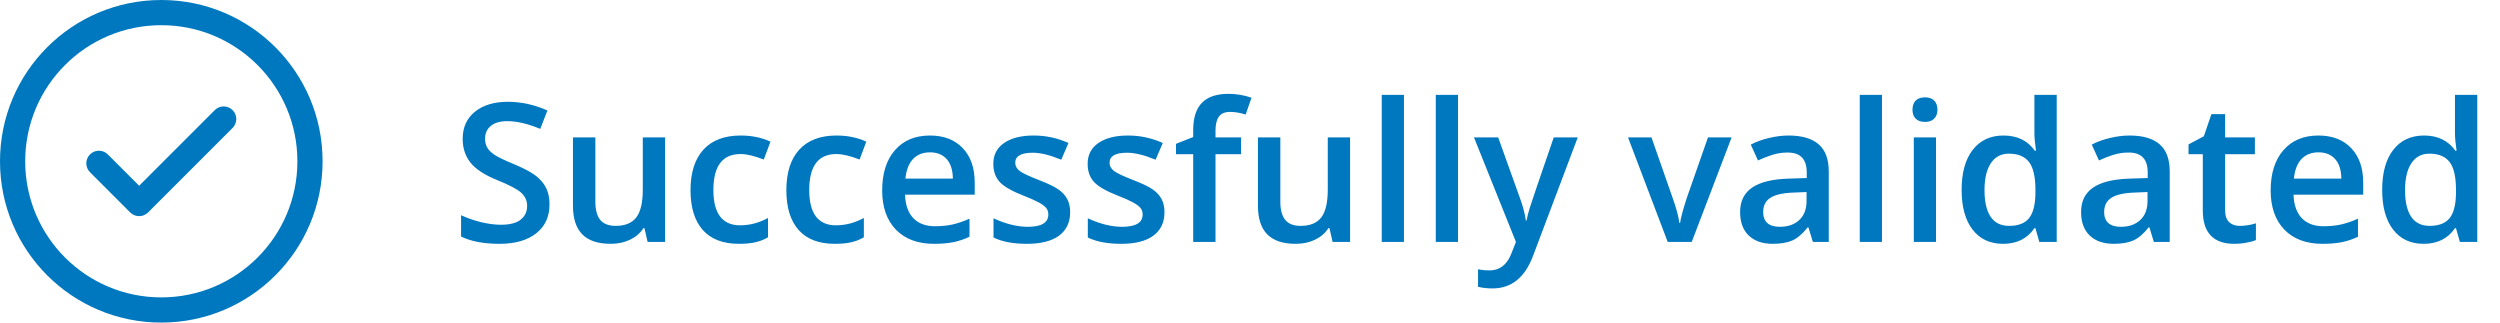 <svg width="100%" height="100%" viewBox="0 0 155 20" fill="none" xmlns="http://www.w3.org/2000/svg">
<path d="M34.07 12.674C34.07 13.435 33.795 14.033 33.244 14.467C32.693 14.9 31.934 15.117 30.965 15.117C29.996 15.117 29.203 14.967 28.586 14.666V13.342C28.977 13.525 29.391 13.67 29.828 13.775C30.27 13.881 30.68 13.934 31.059 13.934C31.613 13.934 32.022 13.828 32.283 13.617C32.549 13.406 32.682 13.123 32.682 12.768C32.682 12.447 32.56 12.176 32.318 11.953C32.076 11.73 31.576 11.467 30.818 11.162C30.037 10.846 29.486 10.484 29.166 10.078C28.846 9.672 28.686 9.184 28.686 8.613C28.686 7.898 28.939 7.336 29.447 6.926C29.955 6.516 30.637 6.311 31.492 6.311C32.312 6.311 33.129 6.49 33.941 6.85L33.496 7.992C32.734 7.672 32.055 7.512 31.457 7.512C31.004 7.512 30.66 7.611 30.426 7.811C30.191 8.006 30.074 8.266 30.074 8.59C30.074 8.812 30.121 9.004 30.215 9.164C30.309 9.32 30.463 9.469 30.678 9.609C30.893 9.75 31.279 9.936 31.838 10.166C32.467 10.428 32.928 10.672 33.221 10.898C33.514 11.125 33.728 11.381 33.865 11.666C34.002 11.951 34.07 12.287 34.07 12.674ZM40.152 15L39.959 14.15H39.889C39.697 14.451 39.424 14.688 39.068 14.859C38.717 15.031 38.315 15.117 37.861 15.117C37.076 15.117 36.49 14.922 36.103 14.531C35.717 14.141 35.523 13.549 35.523 12.756V8.52H36.912V12.516C36.912 13.012 37.014 13.385 37.217 13.635C37.42 13.881 37.738 14.004 38.172 14.004C38.75 14.004 39.174 13.832 39.443 13.488C39.717 13.141 39.853 12.56 39.853 11.748V8.52H41.236V15H40.152ZM45.812 15.117C44.832 15.117 44.086 14.832 43.574 14.262C43.066 13.688 42.812 12.865 42.812 11.795C42.812 10.705 43.078 9.867 43.609 9.281C44.145 8.695 44.916 8.402 45.924 8.402C46.607 8.402 47.223 8.529 47.77 8.783L47.353 9.891C46.772 9.664 46.291 9.551 45.912 9.551C44.791 9.551 44.23 10.295 44.23 11.783C44.23 12.51 44.369 13.057 44.647 13.424C44.928 13.787 45.338 13.969 45.877 13.969C46.49 13.969 47.07 13.816 47.617 13.512V14.713C47.371 14.857 47.107 14.961 46.826 15.023C46.549 15.086 46.211 15.117 45.812 15.117ZM51.754 15.117C50.773 15.117 50.027 14.832 49.516 14.262C49.008 13.688 48.754 12.865 48.754 11.795C48.754 10.705 49.02 9.867 49.551 9.281C50.086 8.695 50.857 8.402 51.865 8.402C52.549 8.402 53.164 8.529 53.711 8.783L53.295 9.891C52.713 9.664 52.232 9.551 51.853 9.551C50.732 9.551 50.172 10.295 50.172 11.783C50.172 12.51 50.31 13.057 50.588 13.424C50.869 13.787 51.279 13.969 51.818 13.969C52.432 13.969 53.012 13.816 53.559 13.512V14.713C53.312 14.857 53.049 14.961 52.768 15.023C52.49 15.086 52.152 15.117 51.754 15.117ZM57.912 15.117C56.904 15.117 56.115 14.824 55.545 14.238C54.978 13.648 54.695 12.838 54.695 11.807C54.695 10.748 54.959 9.916 55.486 9.311C56.014 8.705 56.738 8.402 57.66 8.402C58.516 8.402 59.191 8.662 59.688 9.182C60.184 9.701 60.432 10.416 60.432 11.326V12.07H56.113C56.133 12.699 56.303 13.184 56.623 13.523C56.943 13.859 57.395 14.027 57.977 14.027C58.359 14.027 58.715 13.992 59.043 13.922C59.375 13.848 59.73 13.727 60.109 13.559V14.678C59.773 14.838 59.434 14.951 59.09 15.018C58.746 15.084 58.353 15.117 57.912 15.117ZM57.66 9.445C57.223 9.445 56.871 9.584 56.605 9.861C56.344 10.139 56.188 10.543 56.137 11.074H59.078C59.07 10.539 58.941 10.135 58.691 9.861C58.441 9.584 58.098 9.445 57.66 9.445ZM66.35 13.154C66.35 13.787 66.119 14.273 65.658 14.613C65.197 14.949 64.537 15.117 63.678 15.117C62.815 15.117 62.121 14.986 61.598 14.725V13.535C62.359 13.887 63.068 14.062 63.725 14.062C64.572 14.062 64.996 13.807 64.996 13.295C64.996 13.131 64.949 12.994 64.856 12.885C64.762 12.775 64.607 12.662 64.393 12.545C64.178 12.428 63.879 12.295 63.496 12.146C62.75 11.857 62.244 11.568 61.978 11.279C61.717 10.99 61.586 10.615 61.586 10.154C61.586 9.6 61.809 9.17 62.254 8.865C62.703 8.557 63.312 8.402 64.082 8.402C64.844 8.402 65.564 8.557 66.244 8.865L65.799 9.902C65.1 9.613 64.512 9.469 64.035 9.469C63.309 9.469 62.945 9.676 62.945 10.09C62.945 10.293 63.039 10.465 63.227 10.605C63.418 10.746 63.832 10.94 64.469 11.185C65.004 11.393 65.393 11.582 65.635 11.754C65.877 11.926 66.057 12.125 66.174 12.352C66.291 12.574 66.35 12.842 66.35 13.154ZM72.197 13.154C72.197 13.787 71.967 14.273 71.506 14.613C71.045 14.949 70.385 15.117 69.525 15.117C68.662 15.117 67.969 14.986 67.445 14.725V13.535C68.207 13.887 68.916 14.062 69.572 14.062C70.42 14.062 70.844 13.807 70.844 13.295C70.844 13.131 70.797 12.994 70.703 12.885C70.609 12.775 70.455 12.662 70.24 12.545C70.025 12.428 69.727 12.295 69.344 12.146C68.598 11.857 68.092 11.568 67.826 11.279C67.564 10.99 67.434 10.615 67.434 10.154C67.434 9.6 67.656 9.17 68.102 8.865C68.551 8.557 69.16 8.402 69.93 8.402C70.691 8.402 71.412 8.557 72.092 8.865L71.647 9.902C70.947 9.613 70.359 9.469 69.883 9.469C69.156 9.469 68.793 9.676 68.793 10.09C68.793 10.293 68.887 10.465 69.074 10.605C69.266 10.746 69.68 10.94 70.316 11.185C70.852 11.393 71.24 11.582 71.482 11.754C71.725 11.926 71.904 12.125 72.022 12.352C72.139 12.574 72.197 12.842 72.197 13.154ZM76.943 9.562H75.361V15H73.978V9.562H72.912V8.918L73.978 8.496V8.074C73.978 7.309 74.158 6.742 74.518 6.375C74.877 6.004 75.426 5.818 76.164 5.818C76.648 5.818 77.125 5.898 77.594 6.059L77.231 7.102C76.891 6.992 76.566 6.938 76.258 6.938C75.945 6.938 75.717 7.035 75.572 7.23C75.432 7.422 75.361 7.711 75.361 8.098V8.52H76.943V9.562ZM82.621 15L82.428 14.15H82.357C82.166 14.451 81.893 14.688 81.537 14.859C81.186 15.031 80.783 15.117 80.33 15.117C79.545 15.117 78.959 14.922 78.572 14.531C78.186 14.141 77.992 13.549 77.992 12.756V8.52H79.381V12.516C79.381 13.012 79.482 13.385 79.686 13.635C79.889 13.881 80.207 14.004 80.641 14.004C81.219 14.004 81.643 13.832 81.912 13.488C82.186 13.141 82.322 12.56 82.322 11.748V8.52H83.705V15H82.621ZM87.045 15H85.668V5.883H87.045V15ZM90.397 15H89.019V5.883H90.397V15ZM91.387 8.52H92.887L94.205 12.193C94.404 12.717 94.537 13.209 94.603 13.67H94.65C94.686 13.455 94.75 13.195 94.844 12.891C94.938 12.582 95.434 11.125 96.332 8.52H97.82L95.049 15.861C94.545 17.209 93.705 17.883 92.529 17.883C92.225 17.883 91.928 17.85 91.639 17.783V16.693C91.846 16.74 92.082 16.764 92.348 16.764C93.012 16.764 93.478 16.379 93.748 15.609L93.988 15L91.387 8.52ZM103.398 15L100.938 8.52H102.391L103.709 12.287C103.936 12.92 104.072 13.432 104.119 13.822H104.166C104.201 13.541 104.338 13.029 104.576 12.287L105.895 8.52H107.359L104.887 15H103.398ZM112.398 15L112.123 14.098H112.076C111.764 14.492 111.449 14.762 111.133 14.906C110.816 15.047 110.41 15.117 109.914 15.117C109.277 15.117 108.779 14.945 108.42 14.602C108.064 14.258 107.887 13.771 107.887 13.143C107.887 12.475 108.135 11.971 108.631 11.631C109.127 11.291 109.883 11.105 110.898 11.074L112.018 11.039V10.693C112.018 10.279 111.92 9.971 111.725 9.768C111.533 9.561 111.234 9.457 110.828 9.457C110.496 9.457 110.178 9.506 109.873 9.604C109.568 9.701 109.275 9.816 108.994 9.949L108.549 8.965C108.9 8.781 109.285 8.643 109.703 8.549C110.121 8.451 110.516 8.402 110.887 8.402C111.711 8.402 112.332 8.582 112.75 8.941C113.172 9.301 113.383 9.865 113.383 10.635V15H112.398ZM110.348 14.062C110.848 14.062 111.248 13.924 111.549 13.646C111.854 13.365 112.006 12.973 112.006 12.469V11.906L111.174 11.941C110.525 11.965 110.053 12.074 109.756 12.27C109.463 12.461 109.316 12.756 109.316 13.154C109.316 13.443 109.402 13.668 109.574 13.828C109.746 13.984 110.004 14.062 110.348 14.062ZM116.682 15H115.305V5.883H116.682V15ZM120.033 15H118.656V8.52H120.033V15ZM118.574 6.803C118.574 6.557 118.641 6.367 118.773 6.234C118.91 6.102 119.104 6.035 119.354 6.035C119.596 6.035 119.783 6.102 119.916 6.234C120.053 6.367 120.121 6.557 120.121 6.803C120.121 7.037 120.053 7.223 119.916 7.359C119.783 7.492 119.596 7.559 119.354 7.559C119.104 7.559 118.91 7.492 118.773 7.359C118.641 7.223 118.574 7.037 118.574 6.803ZM124.193 15.117C123.385 15.117 122.754 14.824 122.301 14.238C121.848 13.652 121.621 12.83 121.621 11.771C121.621 10.709 121.85 9.883 122.307 9.293C122.768 8.699 123.404 8.402 124.217 8.402C125.068 8.402 125.717 8.717 126.162 9.346H126.232C126.166 8.881 126.133 8.514 126.133 8.244V5.883H127.516V15H126.438L126.197 14.15H126.133C125.691 14.795 125.045 15.117 124.193 15.117ZM124.562 14.004C125.129 14.004 125.541 13.846 125.799 13.529C126.057 13.209 126.189 12.691 126.197 11.977V11.783C126.197 10.967 126.064 10.387 125.799 10.043C125.533 9.699 125.117 9.527 124.551 9.527C124.066 9.527 123.693 9.725 123.432 10.119C123.17 10.51 123.039 11.068 123.039 11.795C123.039 12.514 123.166 13.062 123.42 13.441C123.674 13.816 124.055 14.004 124.562 14.004ZM133.539 15L133.264 14.098H133.217C132.904 14.492 132.59 14.762 132.273 14.906C131.957 15.047 131.551 15.117 131.055 15.117C130.418 15.117 129.92 14.945 129.561 14.602C129.205 14.258 129.027 13.771 129.027 13.143C129.027 12.475 129.275 11.971 129.771 11.631C130.268 11.291 131.023 11.105 132.039 11.074L133.158 11.039V10.693C133.158 10.279 133.061 9.971 132.865 9.768C132.674 9.561 132.375 9.457 131.969 9.457C131.637 9.457 131.318 9.506 131.014 9.604C130.709 9.701 130.416 9.816 130.135 9.949L129.689 8.965C130.041 8.781 130.426 8.643 130.844 8.549C131.262 8.451 131.656 8.402 132.027 8.402C132.852 8.402 133.473 8.582 133.891 8.941C134.312 9.301 134.523 9.865 134.523 10.635V15H133.539ZM131.488 14.062C131.988 14.062 132.389 13.924 132.689 13.646C132.994 13.365 133.146 12.973 133.146 12.469V11.906L132.314 11.941C131.666 11.965 131.193 12.074 130.896 12.27C130.604 12.461 130.457 12.756 130.457 13.154C130.457 13.443 130.543 13.668 130.715 13.828C130.887 13.984 131.145 14.062 131.488 14.062ZM138.859 14.004C139.195 14.004 139.531 13.951 139.867 13.846V14.883C139.715 14.949 139.518 15.004 139.275 15.047C139.037 15.094 138.789 15.117 138.531 15.117C137.227 15.117 136.574 14.43 136.574 13.055V9.562H135.689V8.953L136.639 8.449L137.107 7.078H137.957V8.52H139.803V9.562H137.957V13.031C137.957 13.363 138.039 13.609 138.203 13.77C138.371 13.926 138.59 14.004 138.859 14.004ZM143.998 15.117C142.99 15.117 142.201 14.824 141.631 14.238C141.064 13.648 140.781 12.838 140.781 11.807C140.781 10.748 141.045 9.916 141.572 9.311C142.1 8.705 142.824 8.402 143.746 8.402C144.602 8.402 145.277 8.662 145.773 9.182C146.27 9.701 146.518 10.416 146.518 11.326V12.07H142.199C142.219 12.699 142.389 13.184 142.709 13.523C143.029 13.859 143.48 14.027 144.062 14.027C144.445 14.027 144.801 13.992 145.129 13.922C145.461 13.848 145.816 13.727 146.195 13.559V14.678C145.859 14.838 145.52 14.951 145.176 15.018C144.832 15.084 144.439 15.117 143.998 15.117ZM143.746 9.445C143.309 9.445 142.957 9.584 142.691 9.861C142.43 10.139 142.273 10.543 142.223 11.074H145.164C145.156 10.539 145.027 10.135 144.777 9.861C144.527 9.584 144.184 9.445 143.746 9.445ZM150.268 15.117C149.459 15.117 148.828 14.824 148.375 14.238C147.922 13.652 147.695 12.83 147.695 11.771C147.695 10.709 147.924 9.883 148.381 9.293C148.842 8.699 149.479 8.402 150.291 8.402C151.143 8.402 151.791 8.717 152.236 9.346H152.307C152.24 8.881 152.207 8.514 152.207 8.244V5.883H153.59V15H152.512L152.271 14.15H152.207C151.766 14.795 151.119 15.117 150.268 15.117ZM150.637 14.004C151.203 14.004 151.615 13.846 151.873 13.529C152.131 13.209 152.264 12.691 152.271 11.977V11.783C152.271 10.967 152.139 10.387 151.873 10.043C151.607 9.699 151.191 9.527 150.625 9.527C150.141 9.527 149.768 9.725 149.506 10.119C149.244 10.51 149.113 11.068 149.113 11.795C149.113 12.514 149.24 13.062 149.494 13.441C149.748 13.816 150.129 14.004 150.637 14.004Z" fill="#0078BF"/>
<path d="M14.421 6.827C14.726 7.132 14.726 7.627 14.421 7.932L9.179 13.173C8.874 13.478 8.38 13.478 8.074 13.173L5.58 10.678C5.274 10.373 5.274 9.878 5.58 9.573C5.885 9.268 6.379 9.268 6.684 9.573L8.627 11.516L13.316 6.827C13.621 6.522 14.115 6.522 14.421 6.827ZM20 10C20 15.527 15.527 20 10 20C4.473 20 0 15.527 0 10C0 4.473 4.473 0 10 0C15.527 0 20 4.473 20 10ZM18.438 10C18.438 5.336 14.663 1.562 10 1.562C5.336 1.562 1.562 5.337 1.562 10C1.562 14.664 5.337 18.438 10 18.438C14.664 18.438 18.438 14.663 18.438 10Z" fill="#0078BF"/>
</svg>

